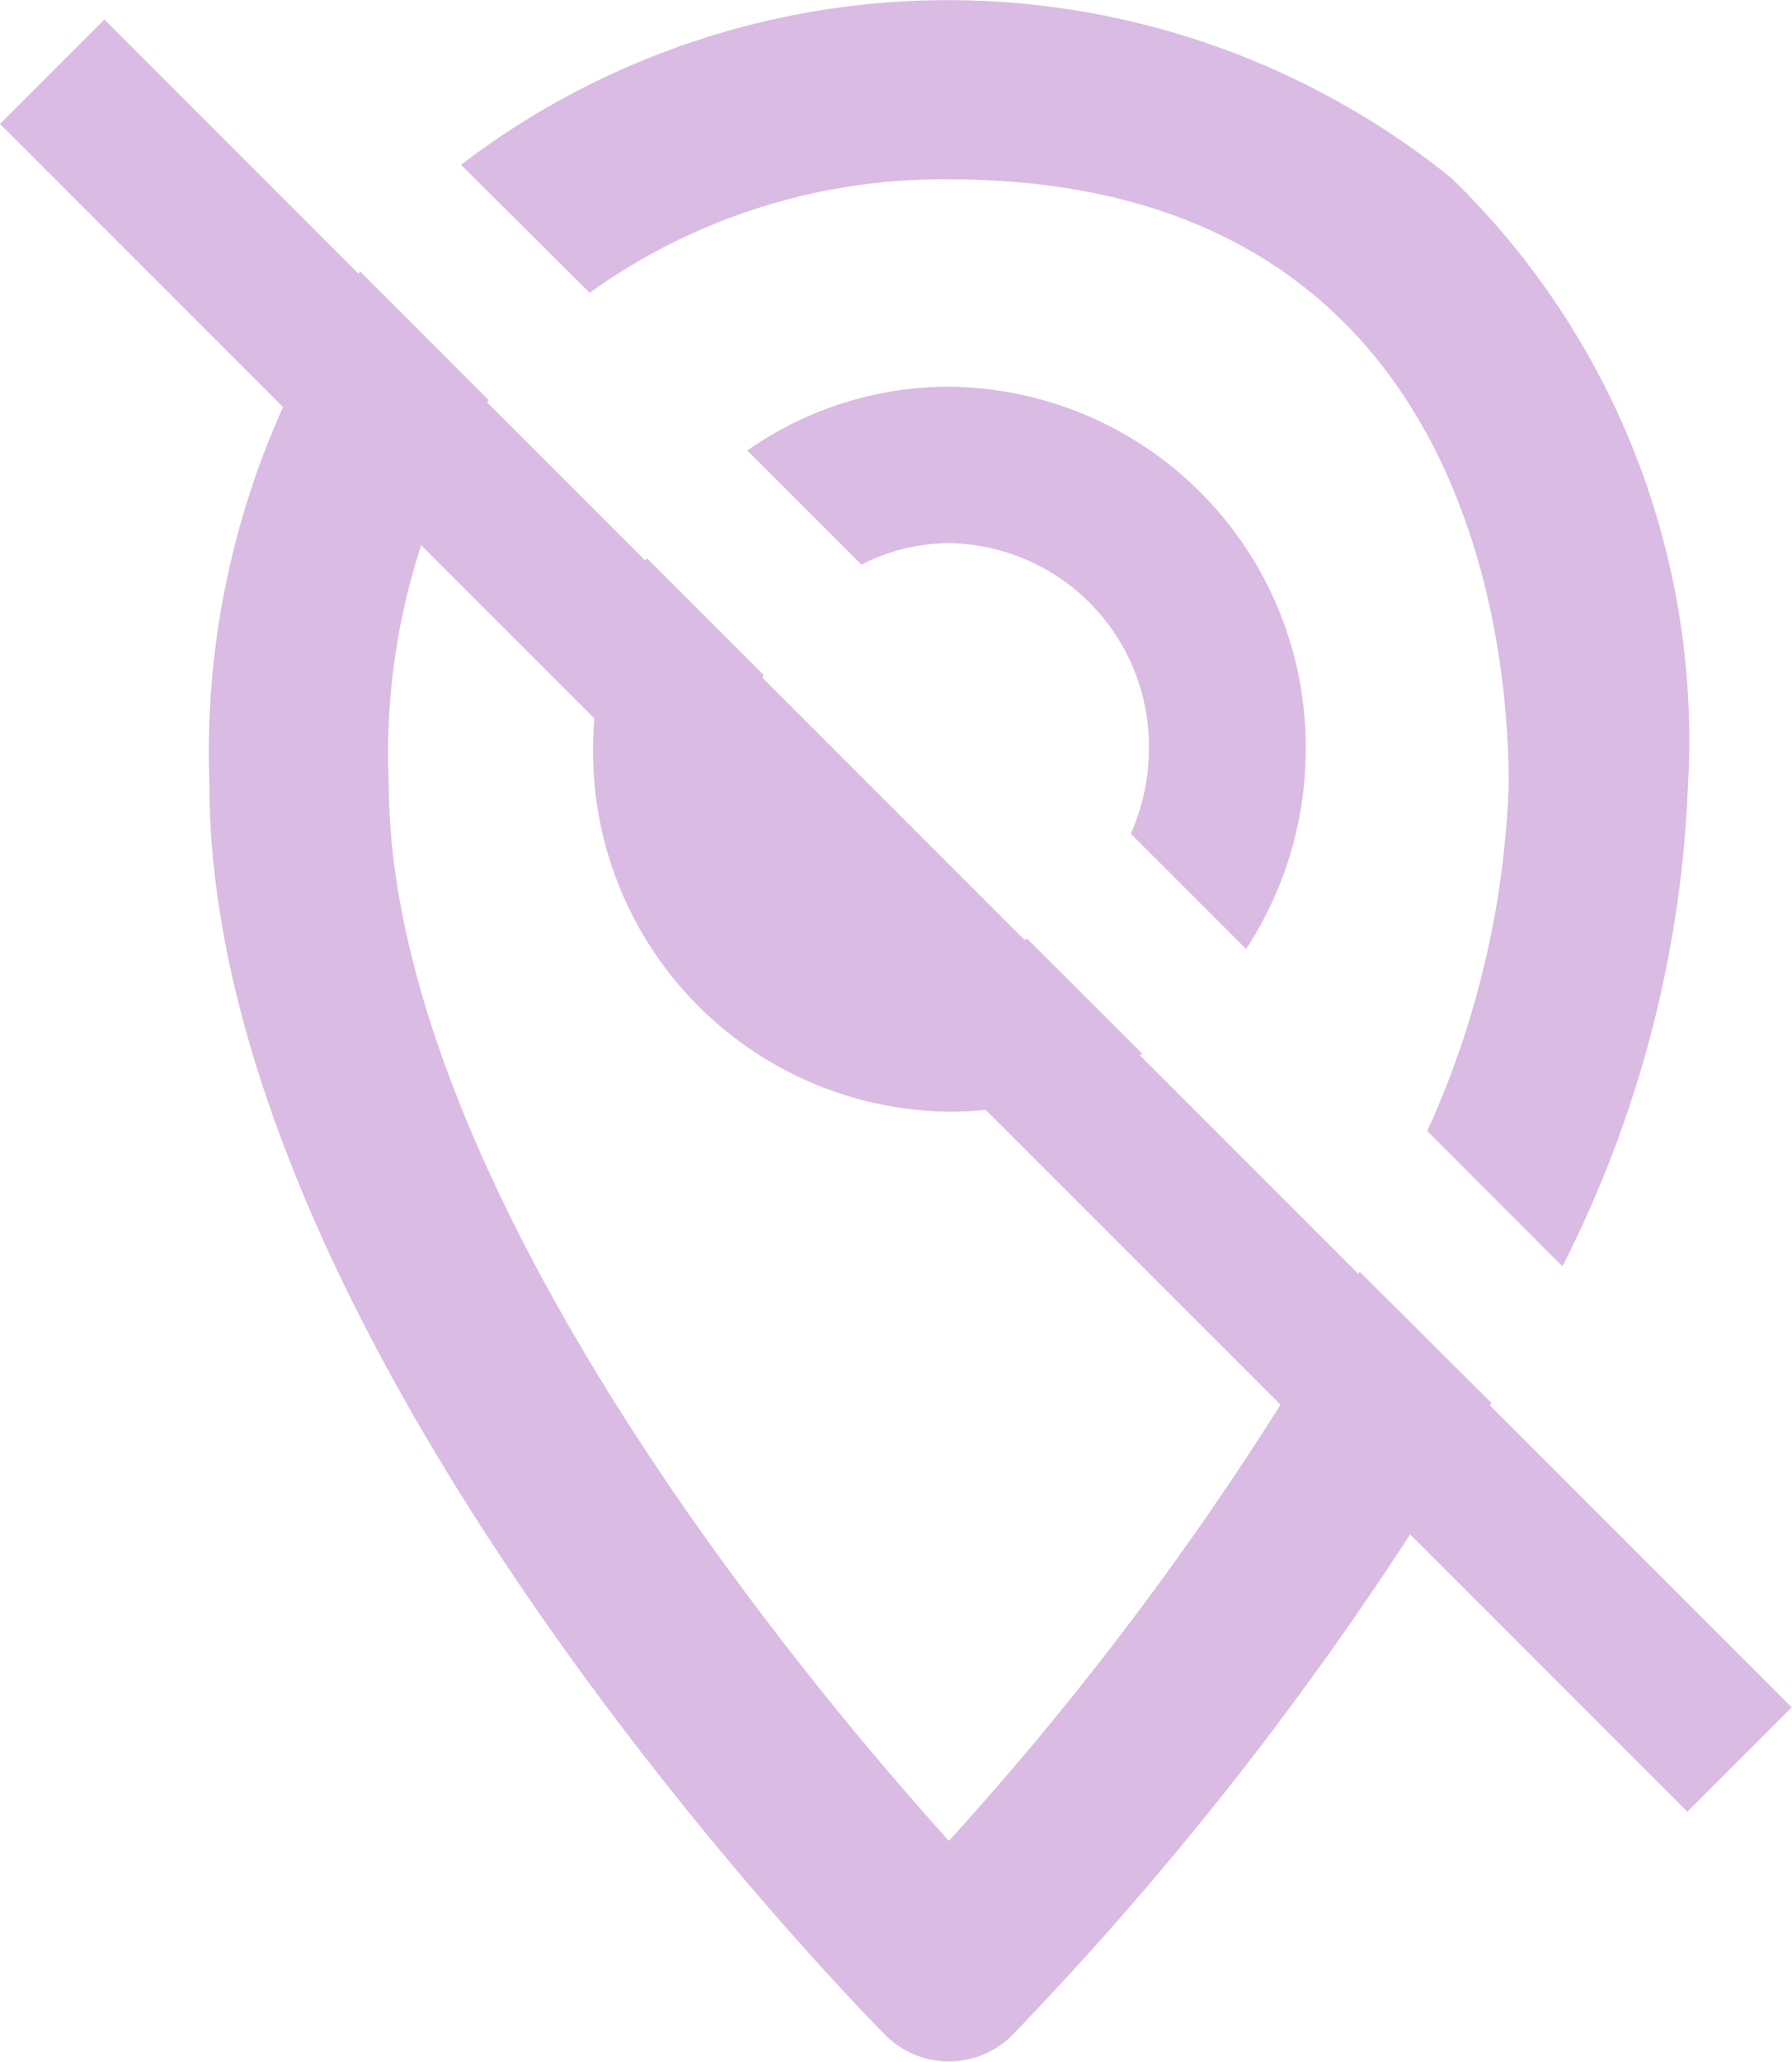 <svg xmlns="http://www.w3.org/2000/svg" width="16.649" height="19.153" viewBox="0 0 16.649 19.153">
  <g id="Group_6907" data-name="Group 6907" transform="translate(-2062.649 -1127)">
    <g id="Group_6906" data-name="Group 6906" transform="translate(2064.596 1127)">
      <path id="Path_11184" data-name="Path 11184" d="M2092.4,1157.048a3.256,3.256,0,0,0,1.791-.538l-1.07-1.069a1.8,1.8,0,0,1-.721.15,1.886,1.886,0,0,1-1.857-1.91,1.945,1.945,0,0,1,.128-.691l-1.083-1.083a3.383,3.383,0,0,0-.5,1.773A3.345,3.345,0,0,0,2092.4,1157.048Z" transform="translate(-2085.525 -1146.722)" fill="#dabbe3"/>
      <path id="Path_11185" data-name="Path 11185" d="M2084.437,1129.72a5.61,5.61,0,0,1,3.339-1.054c4.829,0,5.2,4.3,5.2,5.617a8.451,8.451,0,0,1-.757,3.223l1.256,1.256a10.77,10.77,0,0,0,1.167-4.479,7.27,7.27,0,0,0-2.2-5.63,7.45,7.45,0,0,0-9.2-.122Z" transform="translate(-2080.906 -1127)" fill="#dabbe3"/>
      <path id="Path_11186" data-name="Path 11186" d="M2097.872,1144.253a3.258,3.258,0,0,0-1.874.593l1.06,1.06a1.8,1.8,0,0,1,.814-.2,1.886,1.886,0,0,1,1.857,1.91,1.938,1.938,0,0,1-.168.789l1.071,1.071a3.384,3.384,0,0,0,.554-1.86A3.345,3.345,0,0,0,2097.872,1144.253Z" transform="translate(-2091.002 -1140.661)" fill="#dabbe3"/>
      <path id="Path_11187" data-name="Path 11187" d="M2082.686,1148.421a29.051,29.051,0,0,1-3.817,5.286,32.121,32.121,0,0,1-2.337-2.921c-1.875-2.66-2.867-5.044-2.867-6.9a6.222,6.222,0,0,1,.928-3.562l-1.195-1.195a7.815,7.815,0,0,0-1.4,4.756c0,5.234,6.023,11.366,6.279,11.624a.833.833,0,0,0,1.183,0,31.115,31.115,0,0,0,4.448-5.871Z" transform="translate(-2072 -1136.608)" fill="#dabbe3"/>
    </g>
    <rect id="Rectangle_3199" data-name="Rectangle 3199" width="1.371" height="22.174" transform="matrix(0.707, -0.707, 0.707, 0.707, 2062.649, 1128.151)" fill="#dabbe3"/>
  </g>
</svg>
